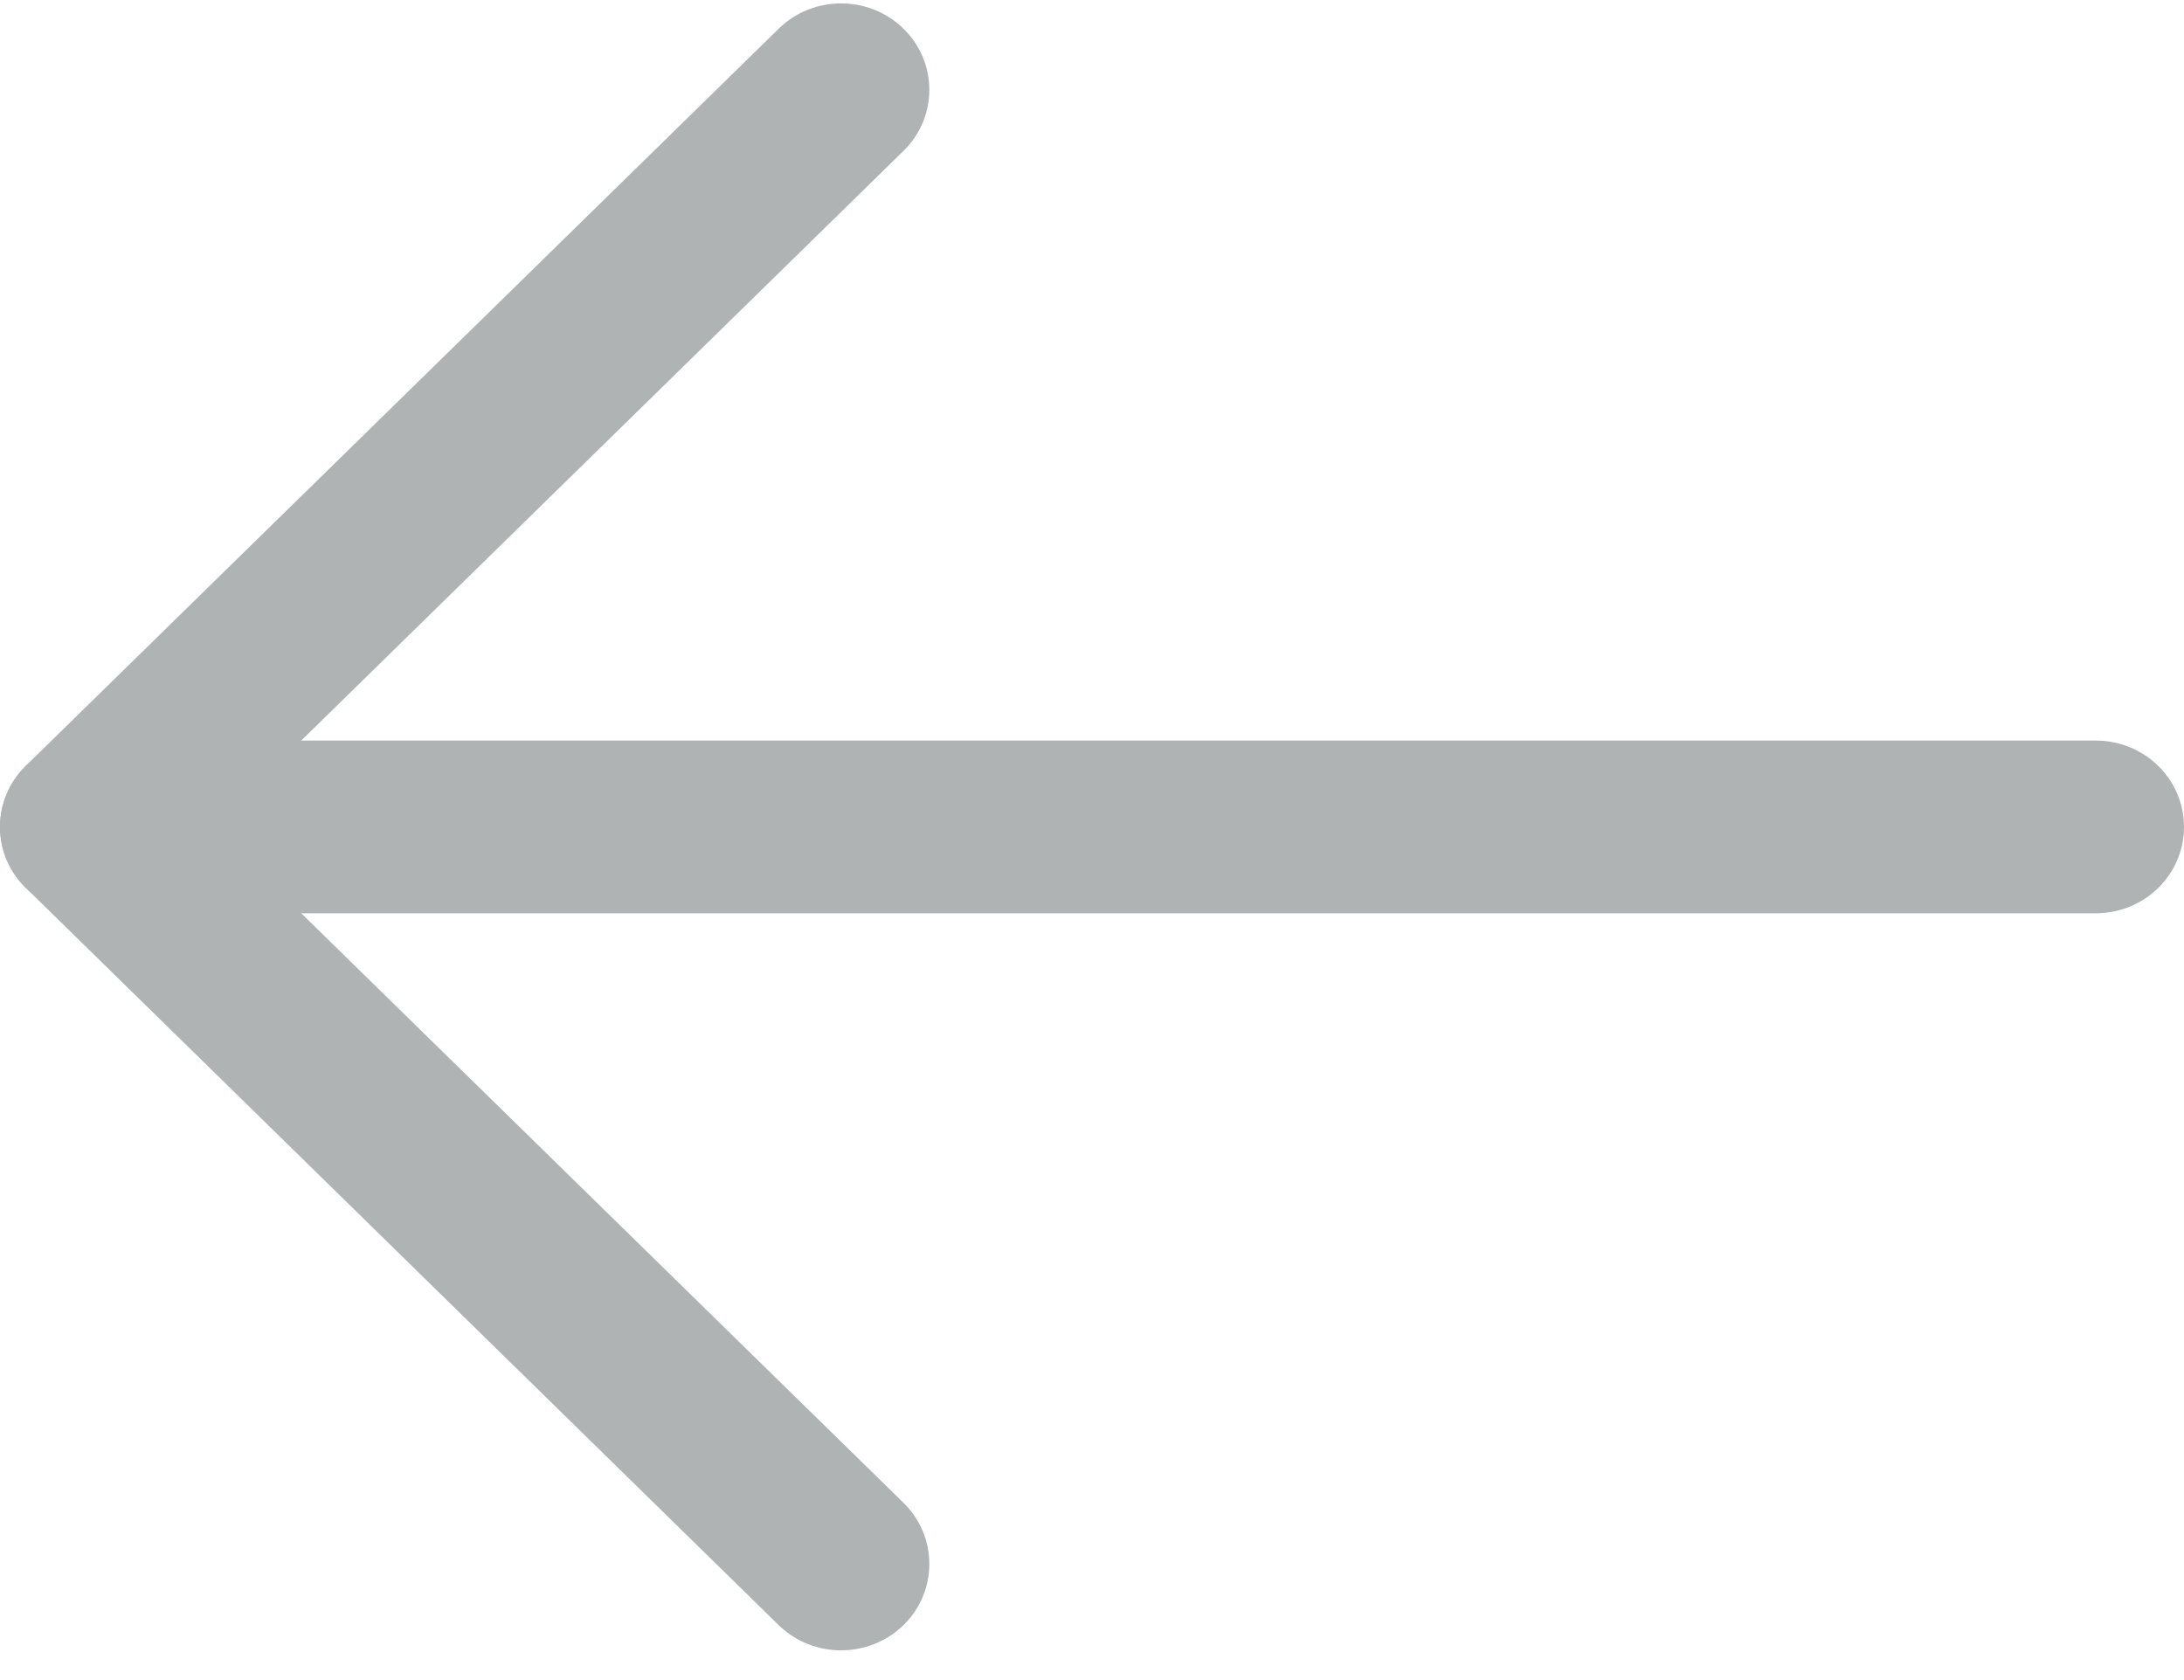 <?xml version="1.0" encoding="UTF-8"?>
<svg width="13px" height="10px" viewBox="0 0 13 10" version="1.1" xmlns="http://www.w3.org/2000/svg" xmlns:xlink="http://www.w3.org/1999/xlink">
    <!-- Generator: Sketch 51.3 (57544) - http://www.bohemiancoding.com/sketch -->
    <title>left-arrow</title>
    <desc>Created with Sketch.</desc>
    <defs></defs>
    <g id="B-Customer" stroke="none" stroke-width="1" fill="none" fill-rule="evenodd">
        <g id="B2_2_Customer-Response-Collection" transform="translate(-74, -141)" fill="#B0B3B3" fill-rule="nonzero">
            <g id="Group" transform="translate(70, 141)">
                <g id="left-arrow" transform="translate(4, 0)">
                    <path d="M12.475,4.408 L0.525,4.408 C0.235,4.408 0,4.638 0,4.922 C0,5.206 0.235,5.436 0.525,5.436 L12.475,5.436 C12.765,5.436 13,5.206 13,4.922 C13,4.638 12.765,4.408 12.475,4.408 Z" id="Shape"></path>
                    <path d="M1.268,4.922 L5.378,0.898 C5.583,0.697 5.583,0.372 5.378,0.171 C5.173,-0.03 4.84,-0.03 4.635,0.171 L0.154,4.558 C-0.051,4.759 -0.051,5.085 0.154,5.285 L4.635,9.673 C4.737,9.773 4.872,9.823 5.006,9.823 C5.141,9.823 5.275,9.773 5.378,9.673 C5.583,9.472 5.583,9.146 5.378,8.945 L1.268,4.922 Z" id="Shape"></path>
                </g>
            </g>
        </g>
    </g>
</svg>